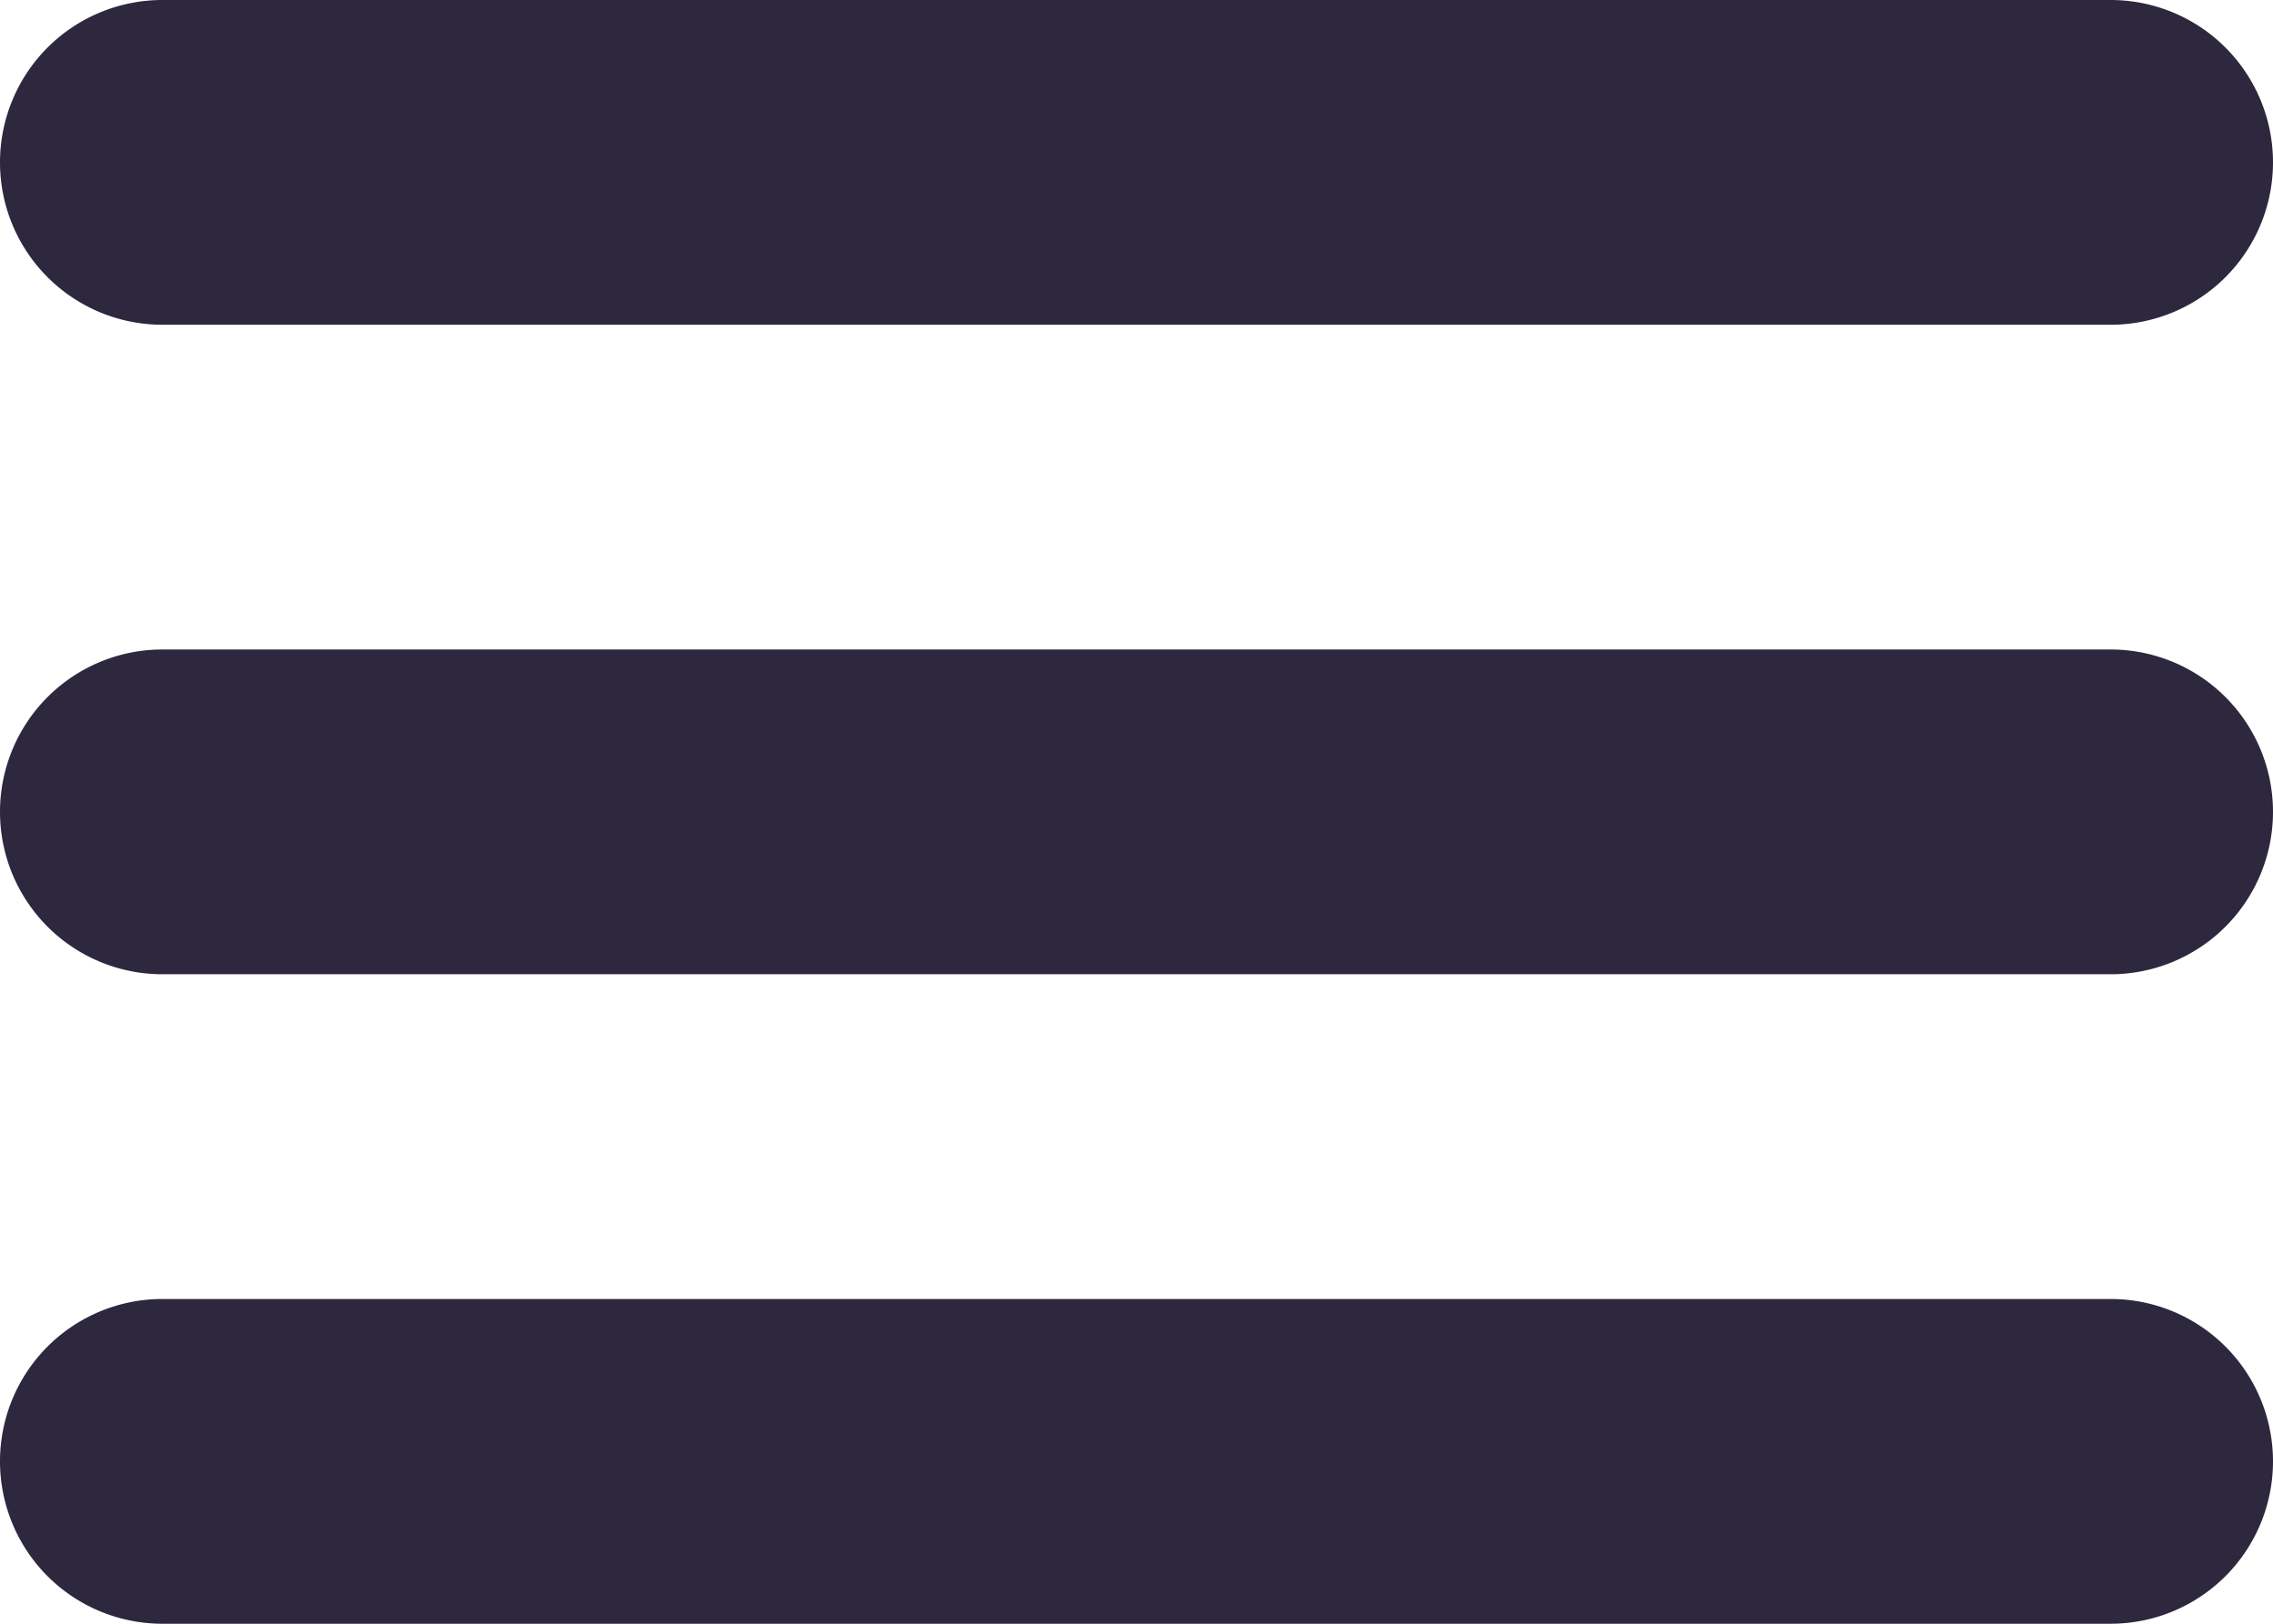 <svg xmlns="http://www.w3.org/2000/svg" viewBox="0 0 28 20"><defs><style>.fcb3cda4-45ad-4c26-b361-3d693ba76104{fill:#2D283E;}</style></defs><g id="b782f075-3f79-495a-b57c-2c79ea8d462e" data-name="Layer 2"><g id="b9016709-42a6-4c64-a485-21b53e9574a3" data-name="Layer 1"><path class="fcb3cda4-45ad-4c26-b361-3d693ba76104" d="M2,4H26a2,2,0,0,0,0-4H2A2,2,0,0,0,2,4ZM26,8H2a2,2,0,0,0,0,4H26a2,2,0,0,0,0-4Zm0,8H2a2,2,0,0,0,0,4H26a2,2,0,0,0,0-4Z"/></g></g></svg>
